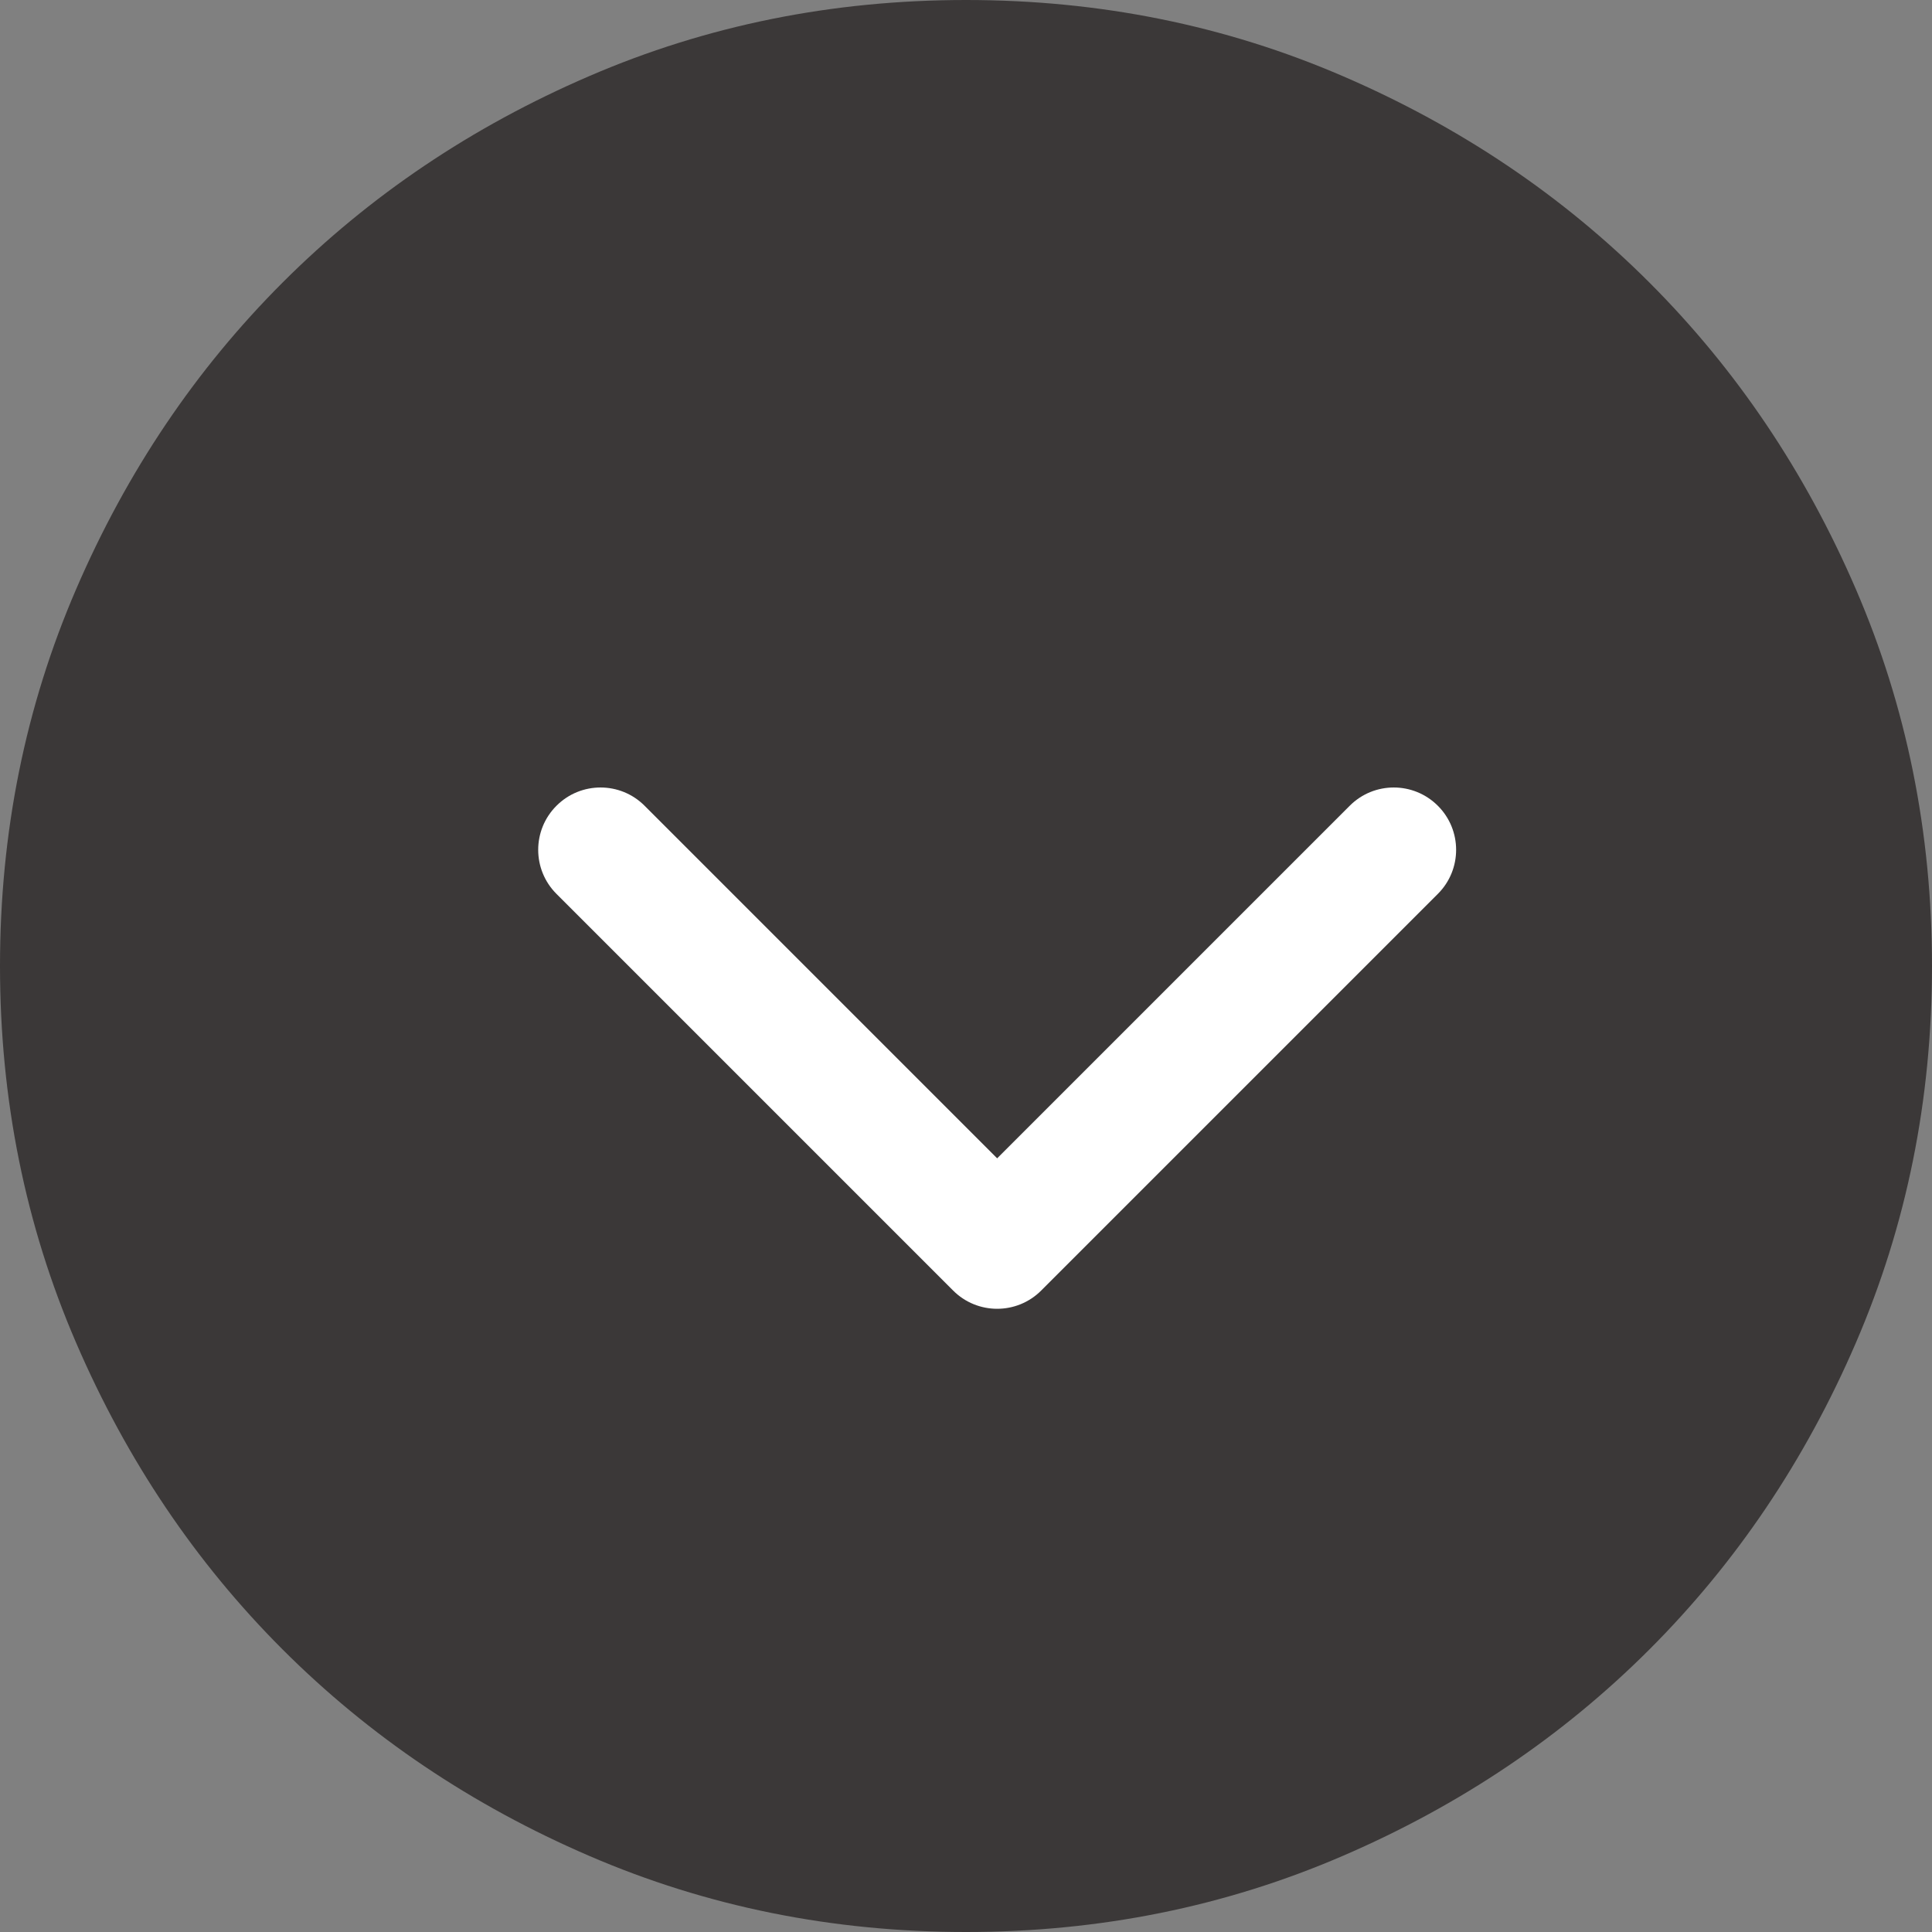 <svg width="31" height="31" viewBox="0 0 31 31" fill="none" xmlns="http://www.w3.org/2000/svg">
<rect x="0" y="0" width="31" height="31" fill="#808080" stroke="none"/>
<path d="M15.5 31C13.356 31 11.341 30.593 9.455 29.779C7.569 28.966 5.929 27.861 4.534 26.466C3.139 25.071 2.034 23.431 1.221 21.545C0.407 19.659 0 17.644 0 15.5C0 13.356 0.407 11.341 1.221 9.455C2.034 7.569 3.139 5.929 4.534 4.534C5.929 3.139 7.569 2.034 9.455 1.221C11.341 0.407 13.356 0 15.5 0C17.644 0 19.659 0.407 21.545 1.221C23.431 2.034 25.071 3.139 26.466 4.534C27.861 5.929 28.966 7.569 29.779 9.455C30.593 11.341 31 13.356 31 15.5C31 17.644 30.593 19.659 29.779 21.545C28.966 23.431 27.861 25.071 26.466 26.466C25.071 27.861 23.431 28.966 21.545 29.779C19.659 30.593 17.644 31 15.5 31Z" fill="#3B3838"/>
<path d="M15.293 20.707C15.683 21.098 16.317 21.098 16.707 20.707L23.071 14.343C23.462 13.953 23.462 13.319 23.071 12.929C22.68 12.538 22.047 12.538 21.657 12.929L16 18.586L10.343 12.929C9.953 12.538 9.319 12.538 8.929 12.929C8.538 13.319 8.538 13.953 8.929 14.343L15.293 20.707ZM15 19L15 20L17 20L17 19L15 19Z" fill="white"/>
</svg>

